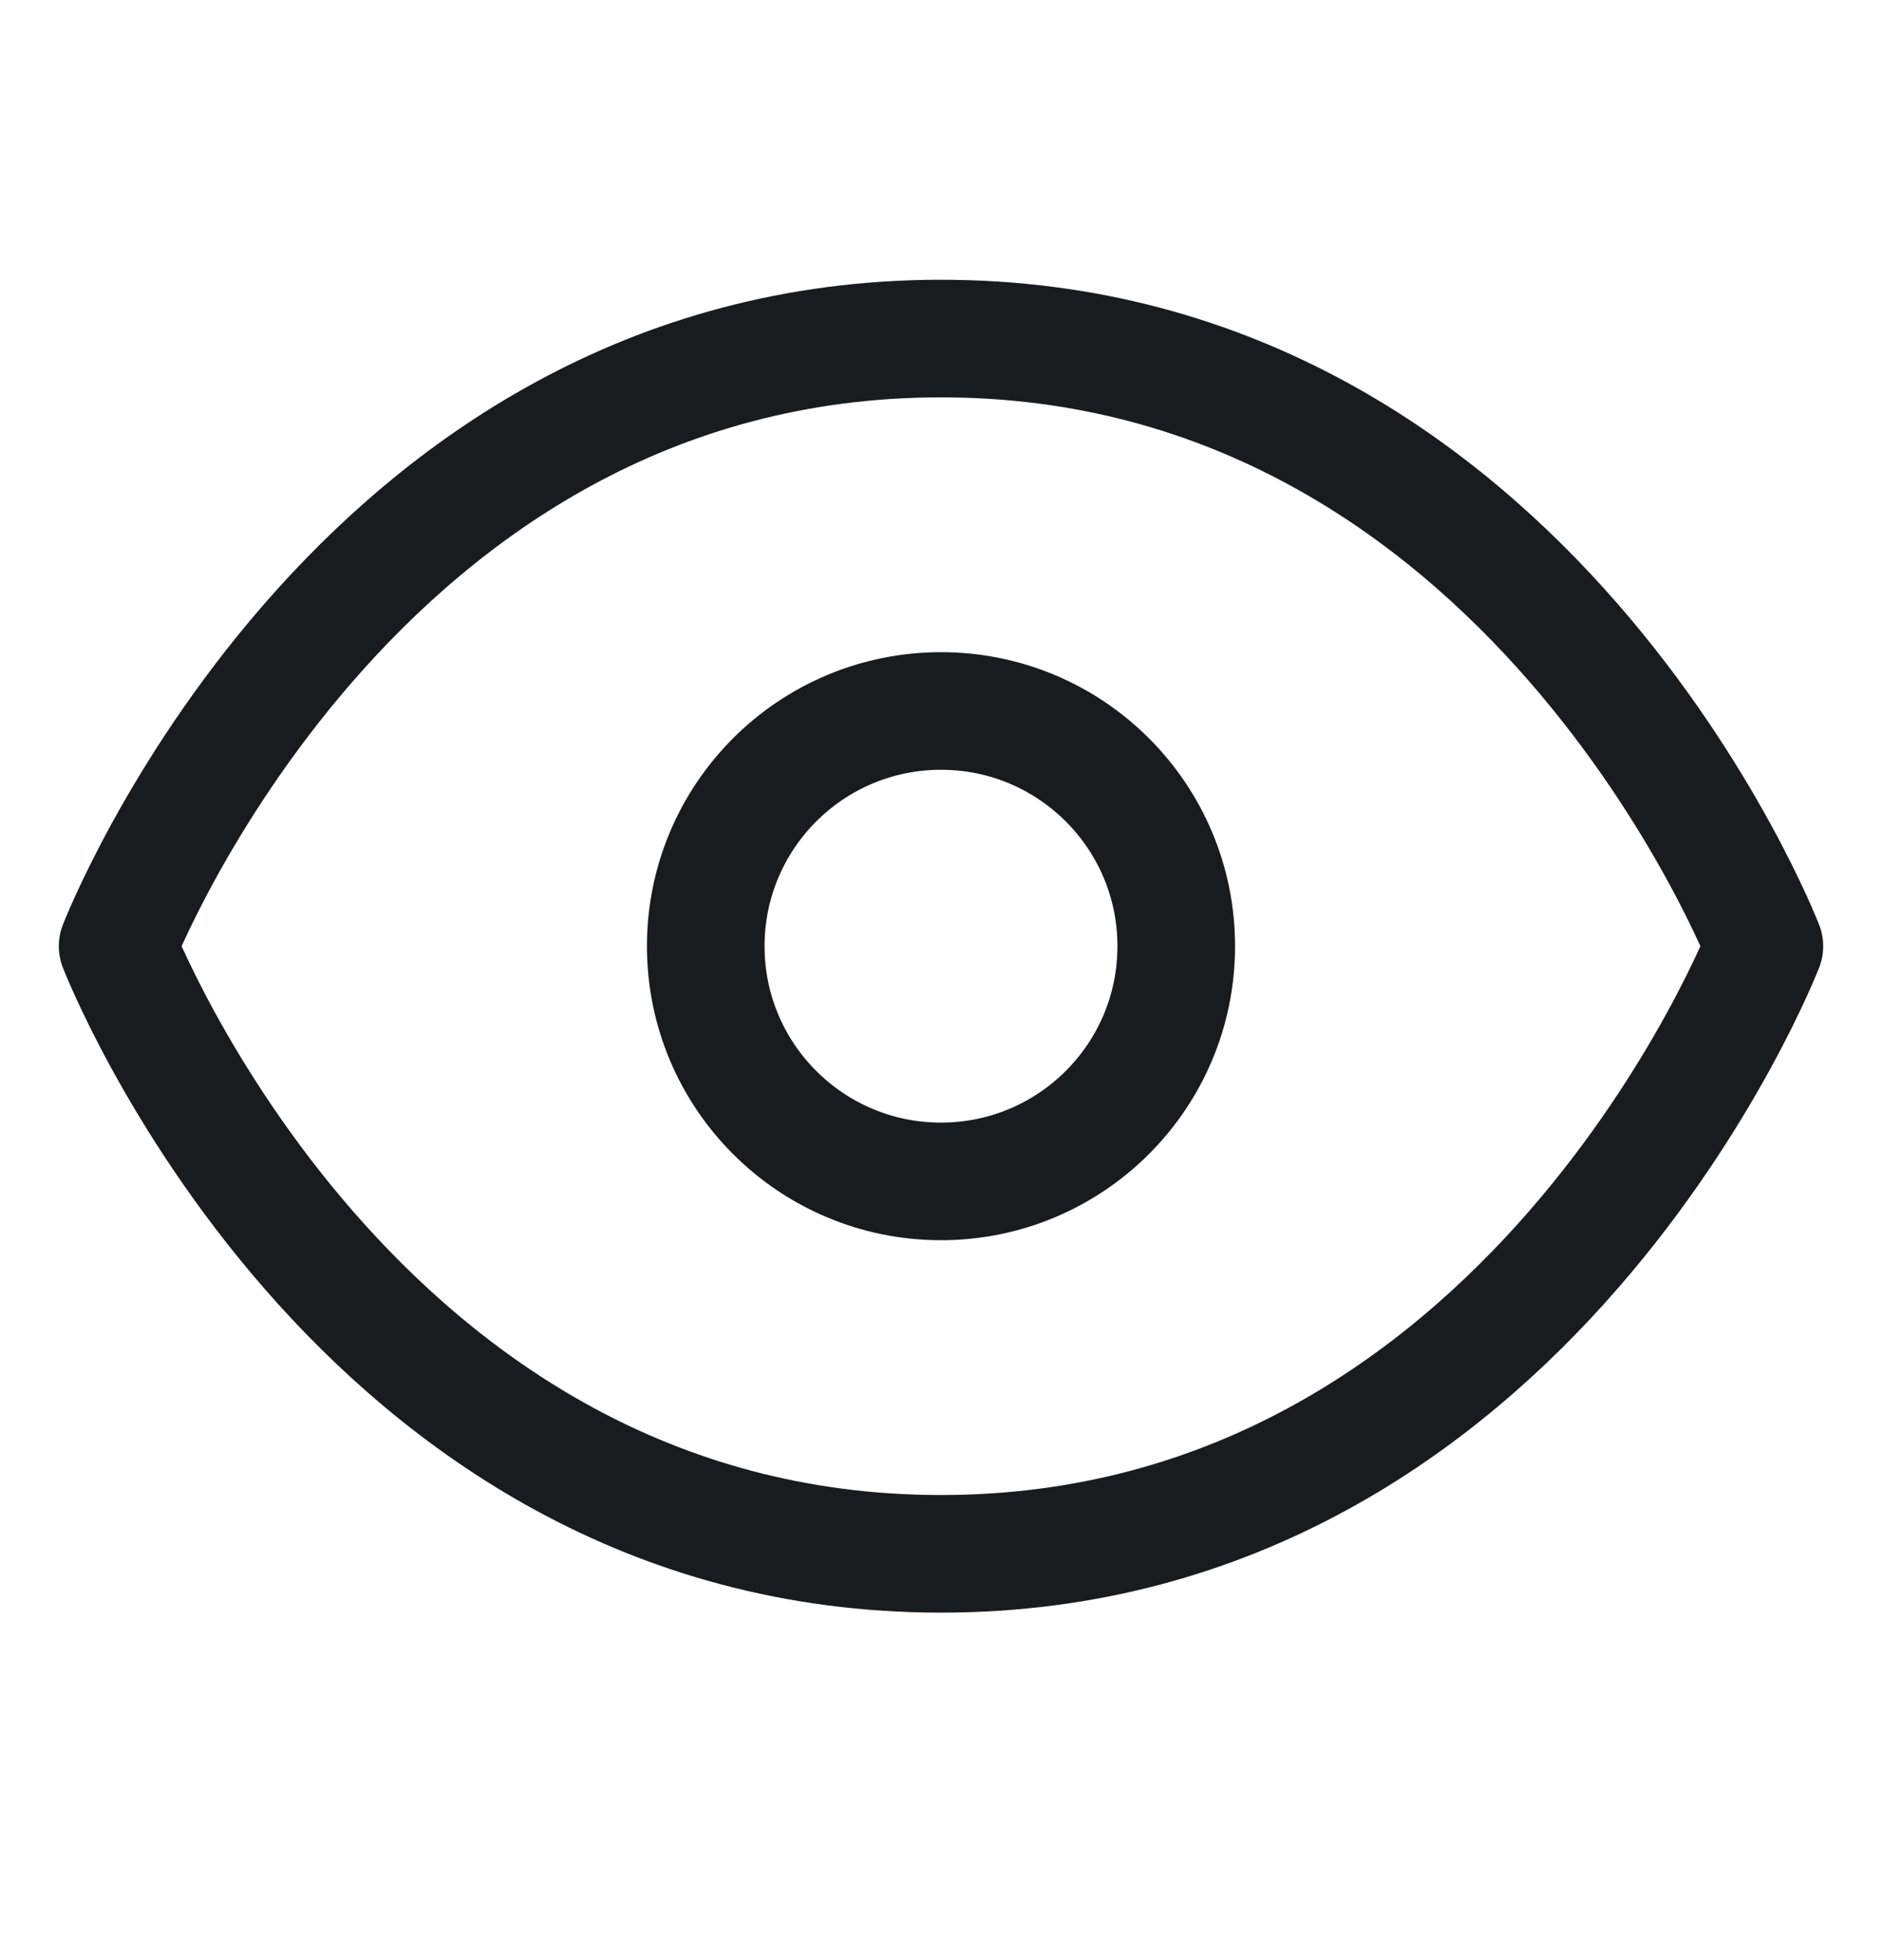 <svg width="24" height="25" viewBox="0 0 24 25" fill="none" xmlns="http://www.w3.org/2000/svg">
<path d="M12 4.318C4.5 4.318 1.5 12.068 1.5 12.068C1.5 12.068 4.5 19.818 12 19.818C19.5 19.818 22.5 12.068 22.5 12.068C22.5 12.068 19.5 4.318 12 4.318Z" stroke="#191C1F" stroke-width="1.5" stroke-linecap="round" stroke-linejoin="round"/>
<path d="M12 15.068C13.657 15.068 15 13.725 15 12.068C15 10.411 13.657 9.068 12 9.068C10.343 9.068 9 10.411 9 12.068C9 13.725 10.343 15.068 12 15.068Z" stroke="#191C1F" stroke-width="1.5" stroke-linecap="round" stroke-linejoin="round"/>
</svg>
